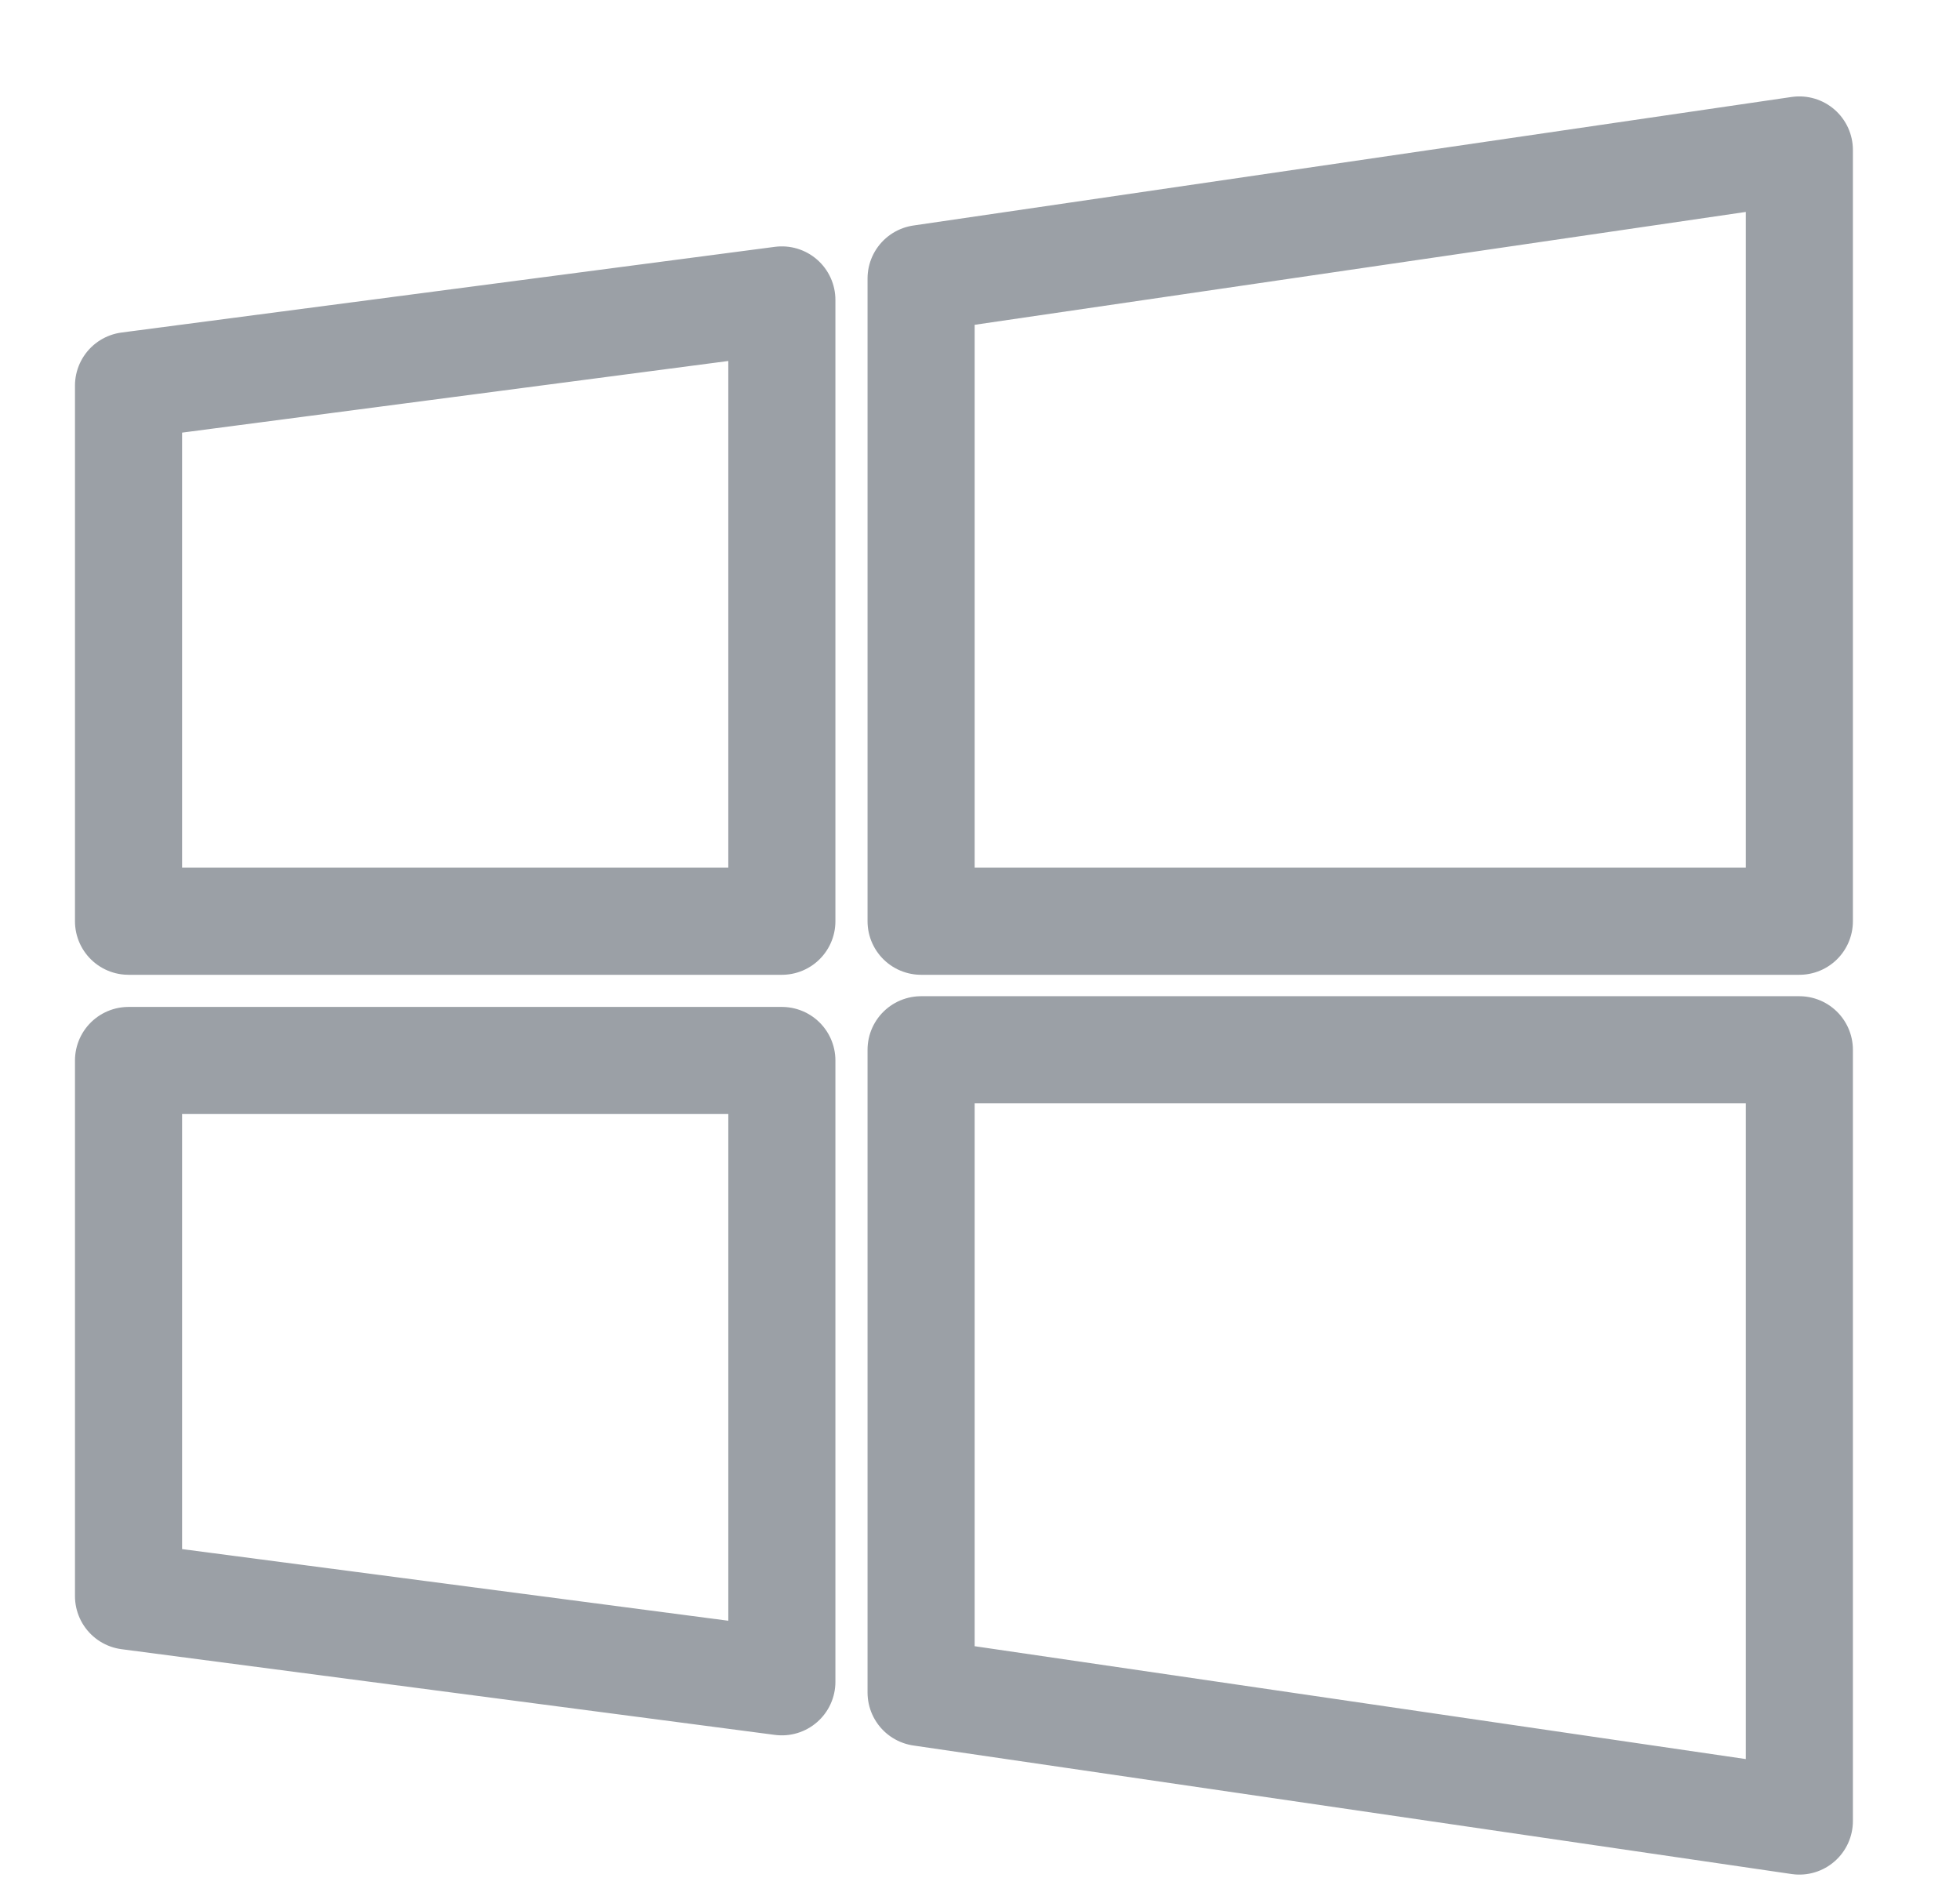 <?xml version="1.0" encoding="utf-8"?>
<!-- Generator: Adobe Illustrator 22.0.1, SVG Export Plug-In . SVG Version: 6.00 Build 0)  -->
<svg version="1.1" id="Layer_1" xmlns="http://www.w3.org/2000/svg" xmlns:xlink="http://www.w3.org/1999/xlink" x="0px" y="0px"
	 viewBox="0 0 18.3 17.7" style="enable-background:new 0 0 18.3 17.7;" xml:space="preserve">
<style type="text/css">
	.st0{fill:none;stroke:#9BA0A6;stroke-width:1;stroke-linecap:round;stroke-linejoin:round;stroke-miterlimit:10;}
</style>
<path class="st0" d="M1.2,8.6l0-5l6.1-0.8v5.8H1.2z M8.6,2.6l8.2-1.2v7.2H8.6V2.6z M16.8,9.8l0,7.2l-8.2-1.2v-6H16.8z M7.3,15.7
	l-6.1-0.8l0-5h6.1V15.7z M7.3,15.5"/>
</svg>

